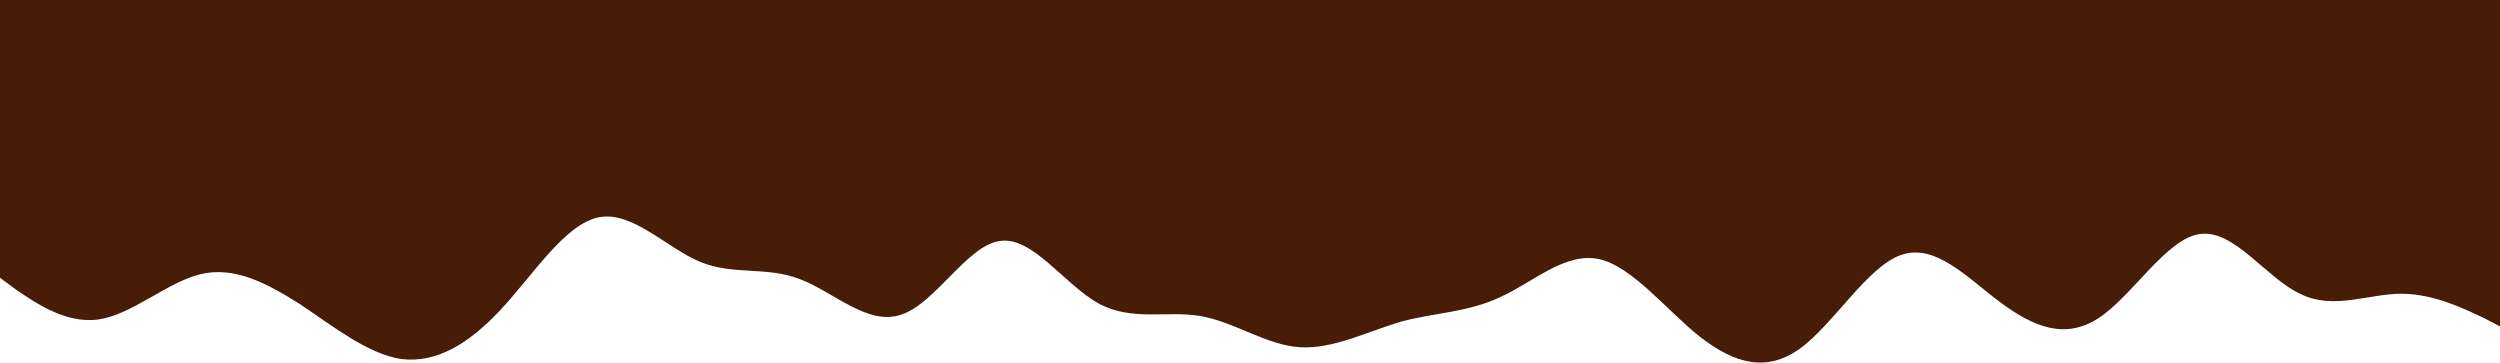 <?xml version="1.0" encoding="utf-8"?>
<!-- Generator: Adobe Illustrator 23.0.1, SVG Export Plug-In . SVG Version: 6.00 Build 0)  -->
<svg version="1.1" id="visual" xmlns="http://www.w3.org/2000/svg" xmlns:xlink="http://www.w3.org/1999/xlink" x="0px" y="0px"
	 viewBox="0 0 360 52.2" style="enable-background:new 0 0 360 52.2;" xml:space="preserve">
<style type="text/css">
	.st0{fill:#471D07;}
</style>
<path class="st0" d="M0,40l2.3,1.7c2.4,1.6,7,5,11.9,4.3c4.8-0.7,9.8-5.3,14.6-6.5c4.9-1.2,9.5,1.2,14.4,4.3C48,47,53,51,57.8,51.7
	c4.9,0.6,9.5-2,14.2-7s9.3-12.4,14.2-13.4c4.8-1,9.8,4.4,14.6,6.4c4.9,2,9.5,0.6,14.4,2.5c4.8,1.8,9.8,6.8,14.6,5.1
	c4.9-1.6,9.5-10,14.2-10.6c4.7-0.7,9.3,6.3,14.2,9c4.8,2.6,9.8,1,14.6,1.8c4.9,0.8,9.5,4.2,14.4,4.5c4.8,0.3,9.8-2.3,14.6-3.7
	c4.9-1.3,9.5-1.3,14.2-3.5c4.7-2.1,9.3-6.5,14.2-5.5c4.8,1,9.8,7.4,14.6,11.2c4.9,3.8,9.5,5.2,14.4,1.7c4.8-3.5,9.8-11.9,14.6-13.5
	c4.9-1.7,9.5,3.3,14.2,6.8s9.3,5.5,14.2,2.3c4.8-3.1,9.8-11.5,14.6-12.1c4.9-0.7,9.5,6.3,14.4,8.6c4.8,2.4,9.8,0,14.6,0
	c4.9,0,9.5,2.4,11.9,3.5L360,47V0h-2.3c-2.4,0-7,0-11.9,0c-4.8,0-9.8,0-14.6,0c-4.9,0-9.5,0-14.4,0c-4.8,0-9.8,0-14.6,0
	c-4.9,0-9.5,0-14.2,0s-9.3,0-14.2,0c-4.8,0-9.8,0-14.6,0c-4.9,0-9.5,0-14.4,0c-4.8,0-9.8,0-14.6,0c-4.9,0-9.5,0-14.2,0
	s-9.3,0-14.2,0c-4.8,0-9.8,0-14.6,0c-4.9,0-9.5,0-14.4,0c-4.8,0-9.8,0-14.6,0c-4.9,0-9.5,0-14.2,0s-9.3,0-14.2,0
	c-4.8,0-9.8,0-14.6,0c-4.9,0-9.5,0-14.4,0C96,0,91,0,86.2,0C81.3,0,76.7,0,72,0s-9.3,0-14.2,0C53,0,48,0,43.2,0c-4.9,0-9.5,0-14.4,0
	C24,0,19,0,14.2,0C9.3,0,4.7,0,2.3,0H0V40z"/>
</svg>
